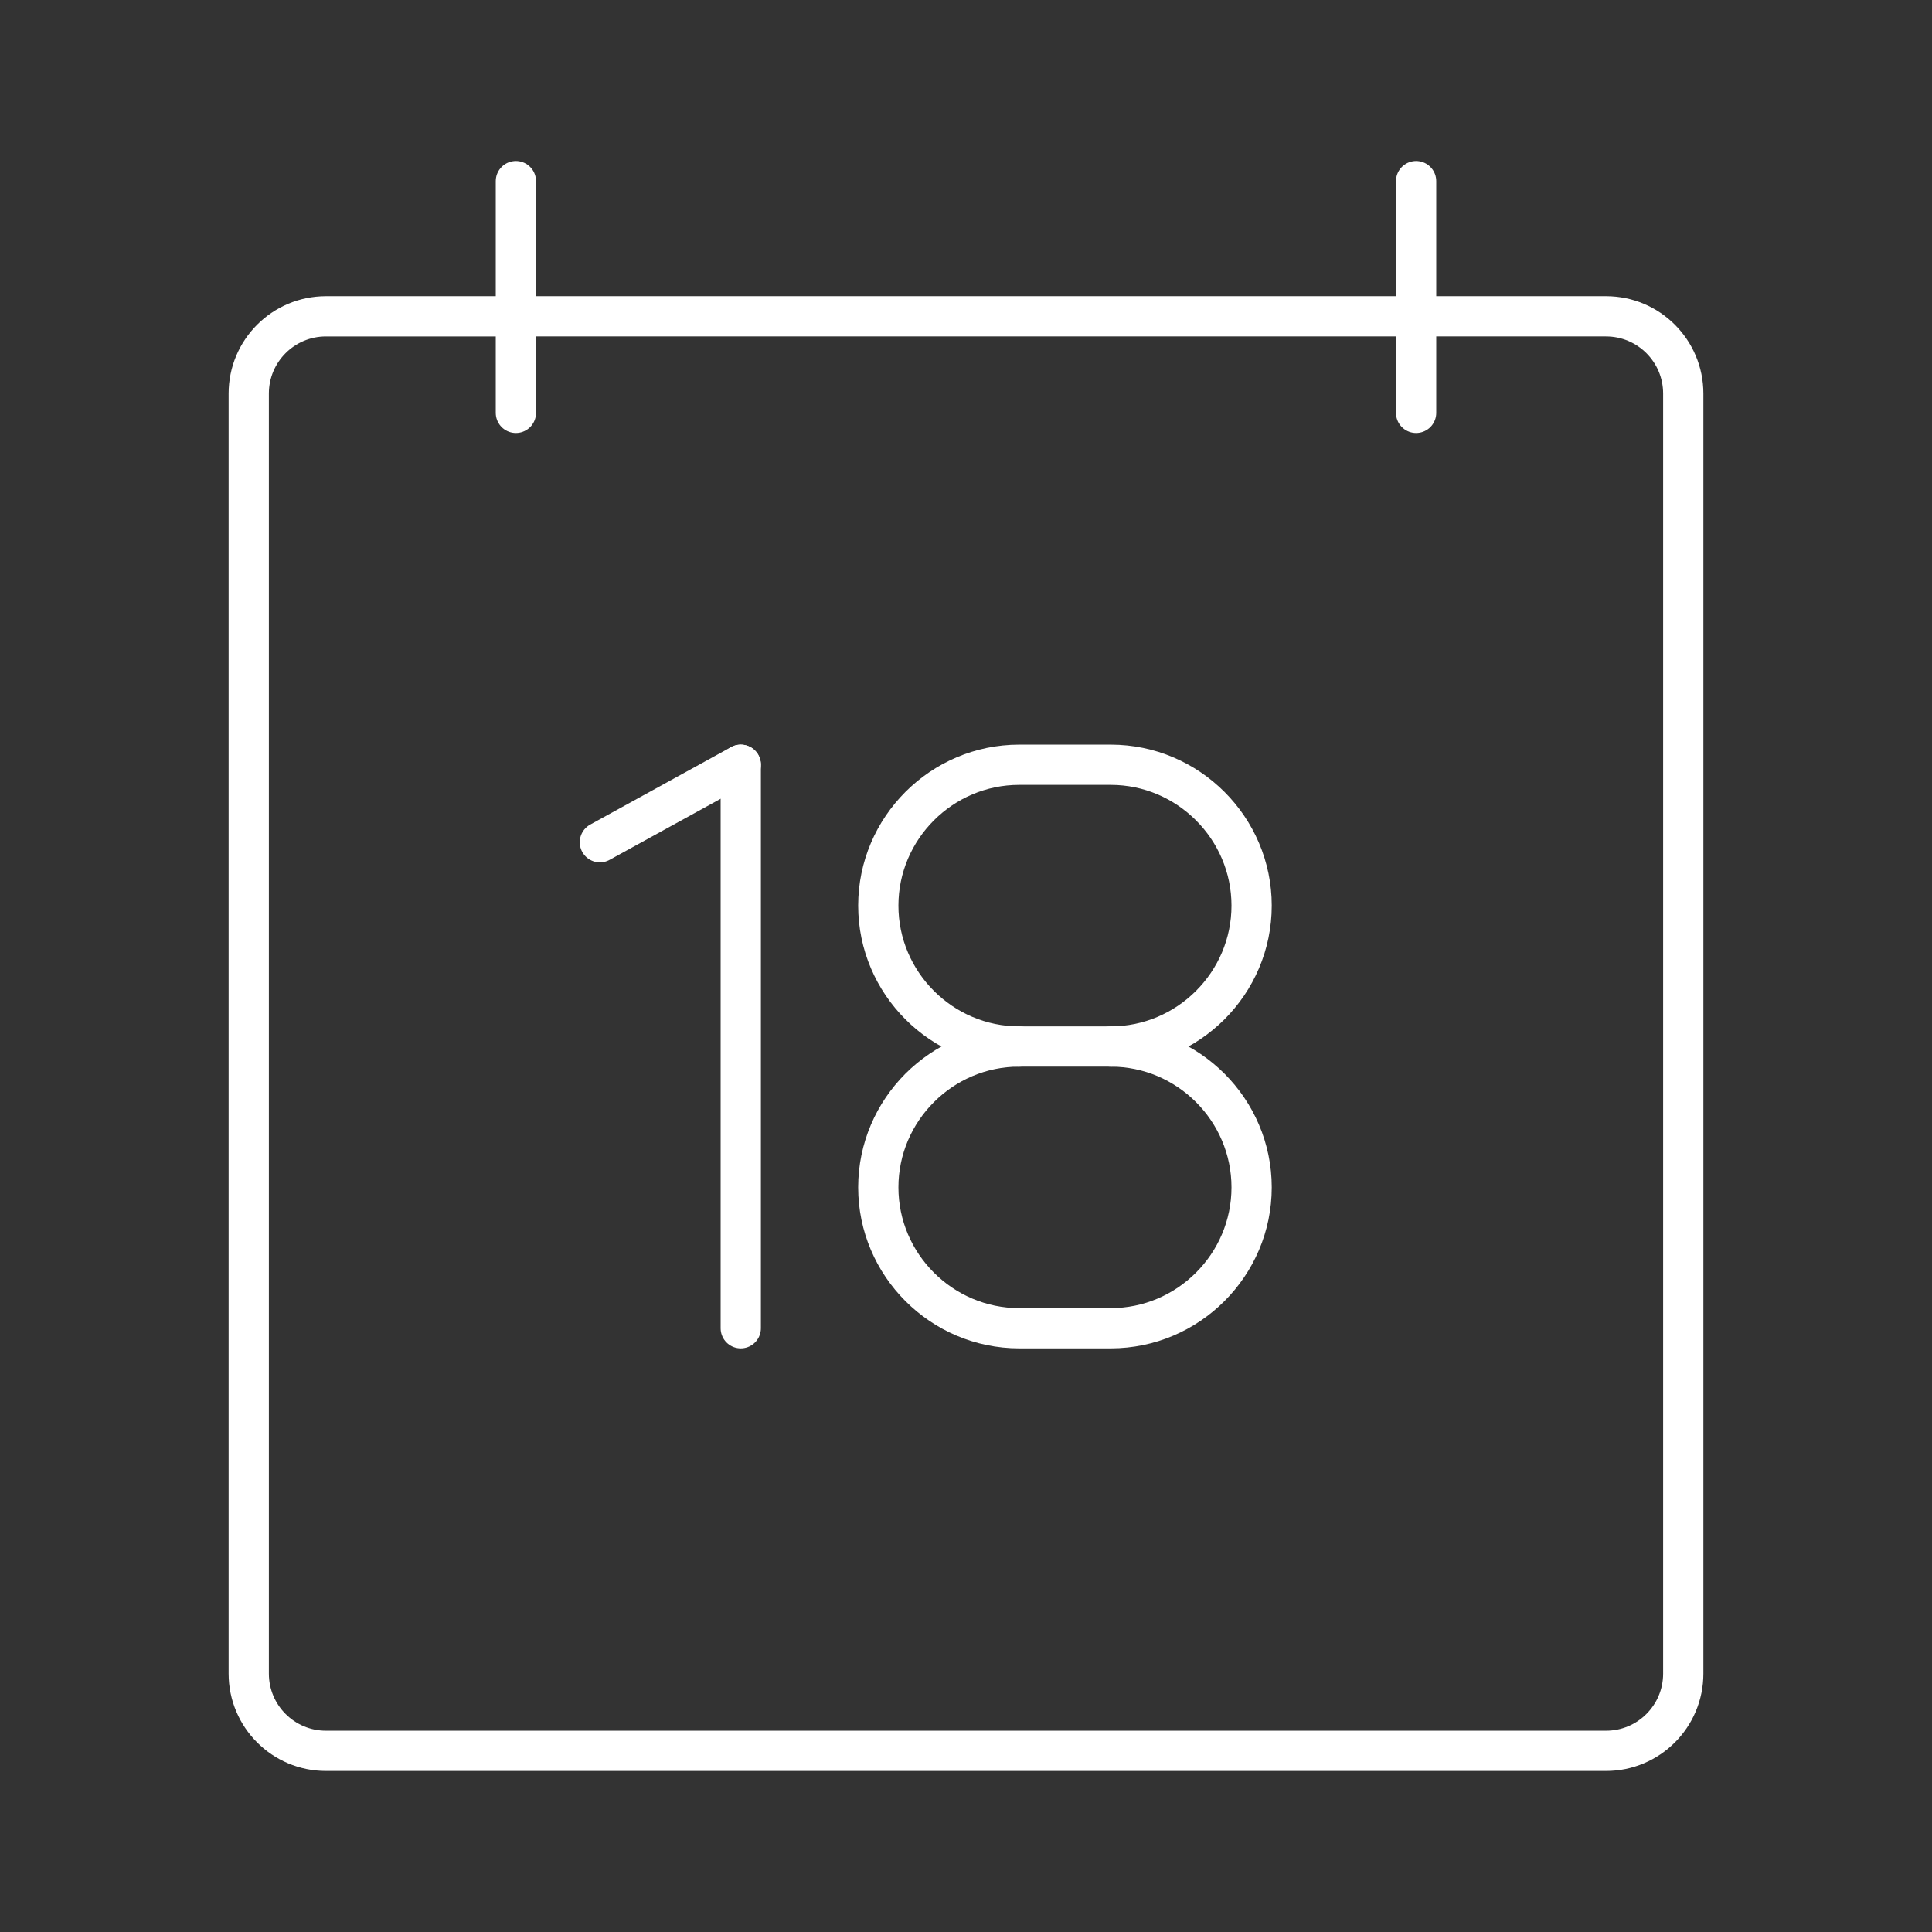 <?xml version="1.0" encoding="UTF-8"?><svg xmlns="http://www.w3.org/2000/svg" viewBox="0 0 48 48"><rect x="0" y="0" width="48" height="48" fill="#333333" stroke="none"/><defs><style>.c{fill:none;stroke:#fff;stroke-linecap:round;stroke-linejoin:round;}</style></defs><g id="a"><g><g><line class="c" x1="14.904" y1="20.925" x2="18.404" y2="19"/><line class="c" x1="18.404" y1="19" x2="18.404" y2="33"/></g><g><path class="c" d="m27.596,26h-2.275c-1.925,0-3.5,1.575-3.5,3.5h0c0,1.925,1.575,3.5,3.5,3.5h2.275c1.925,0,3.5-1.575,3.5-3.5h0c0-1.925-1.575-3.5-3.5-3.5Z"/><path class="c" d="m27.596,26c1.925,0,3.5-1.575,3.5-3.5h0c0-1.925-1.575-3.5-3.5-3.5h-2.275c-1.925,0-3.5,1.575-3.5,3.5h0c0,1.925,1.575,3.5,3.5,3.5"/></g></g></g><g id="b"><path class="c" d="m8.099,7.859c-1.06,0-1.919.859-1.919,1.919v31.802c0,1.06.859,1.919,1.919,1.919h31.802c1.06,0,1.919-.859,1.919-1.919h0V9.778c0-1.06-.859-1.919-1.919-1.919H8.099Z"/><line class="c" x1="12.817" y1="10.258" x2="12.817" y2="4.5"/><line class="c" x1="35.183" y1="10.258" x2="35.183" y2="4.5"/></g></svg>